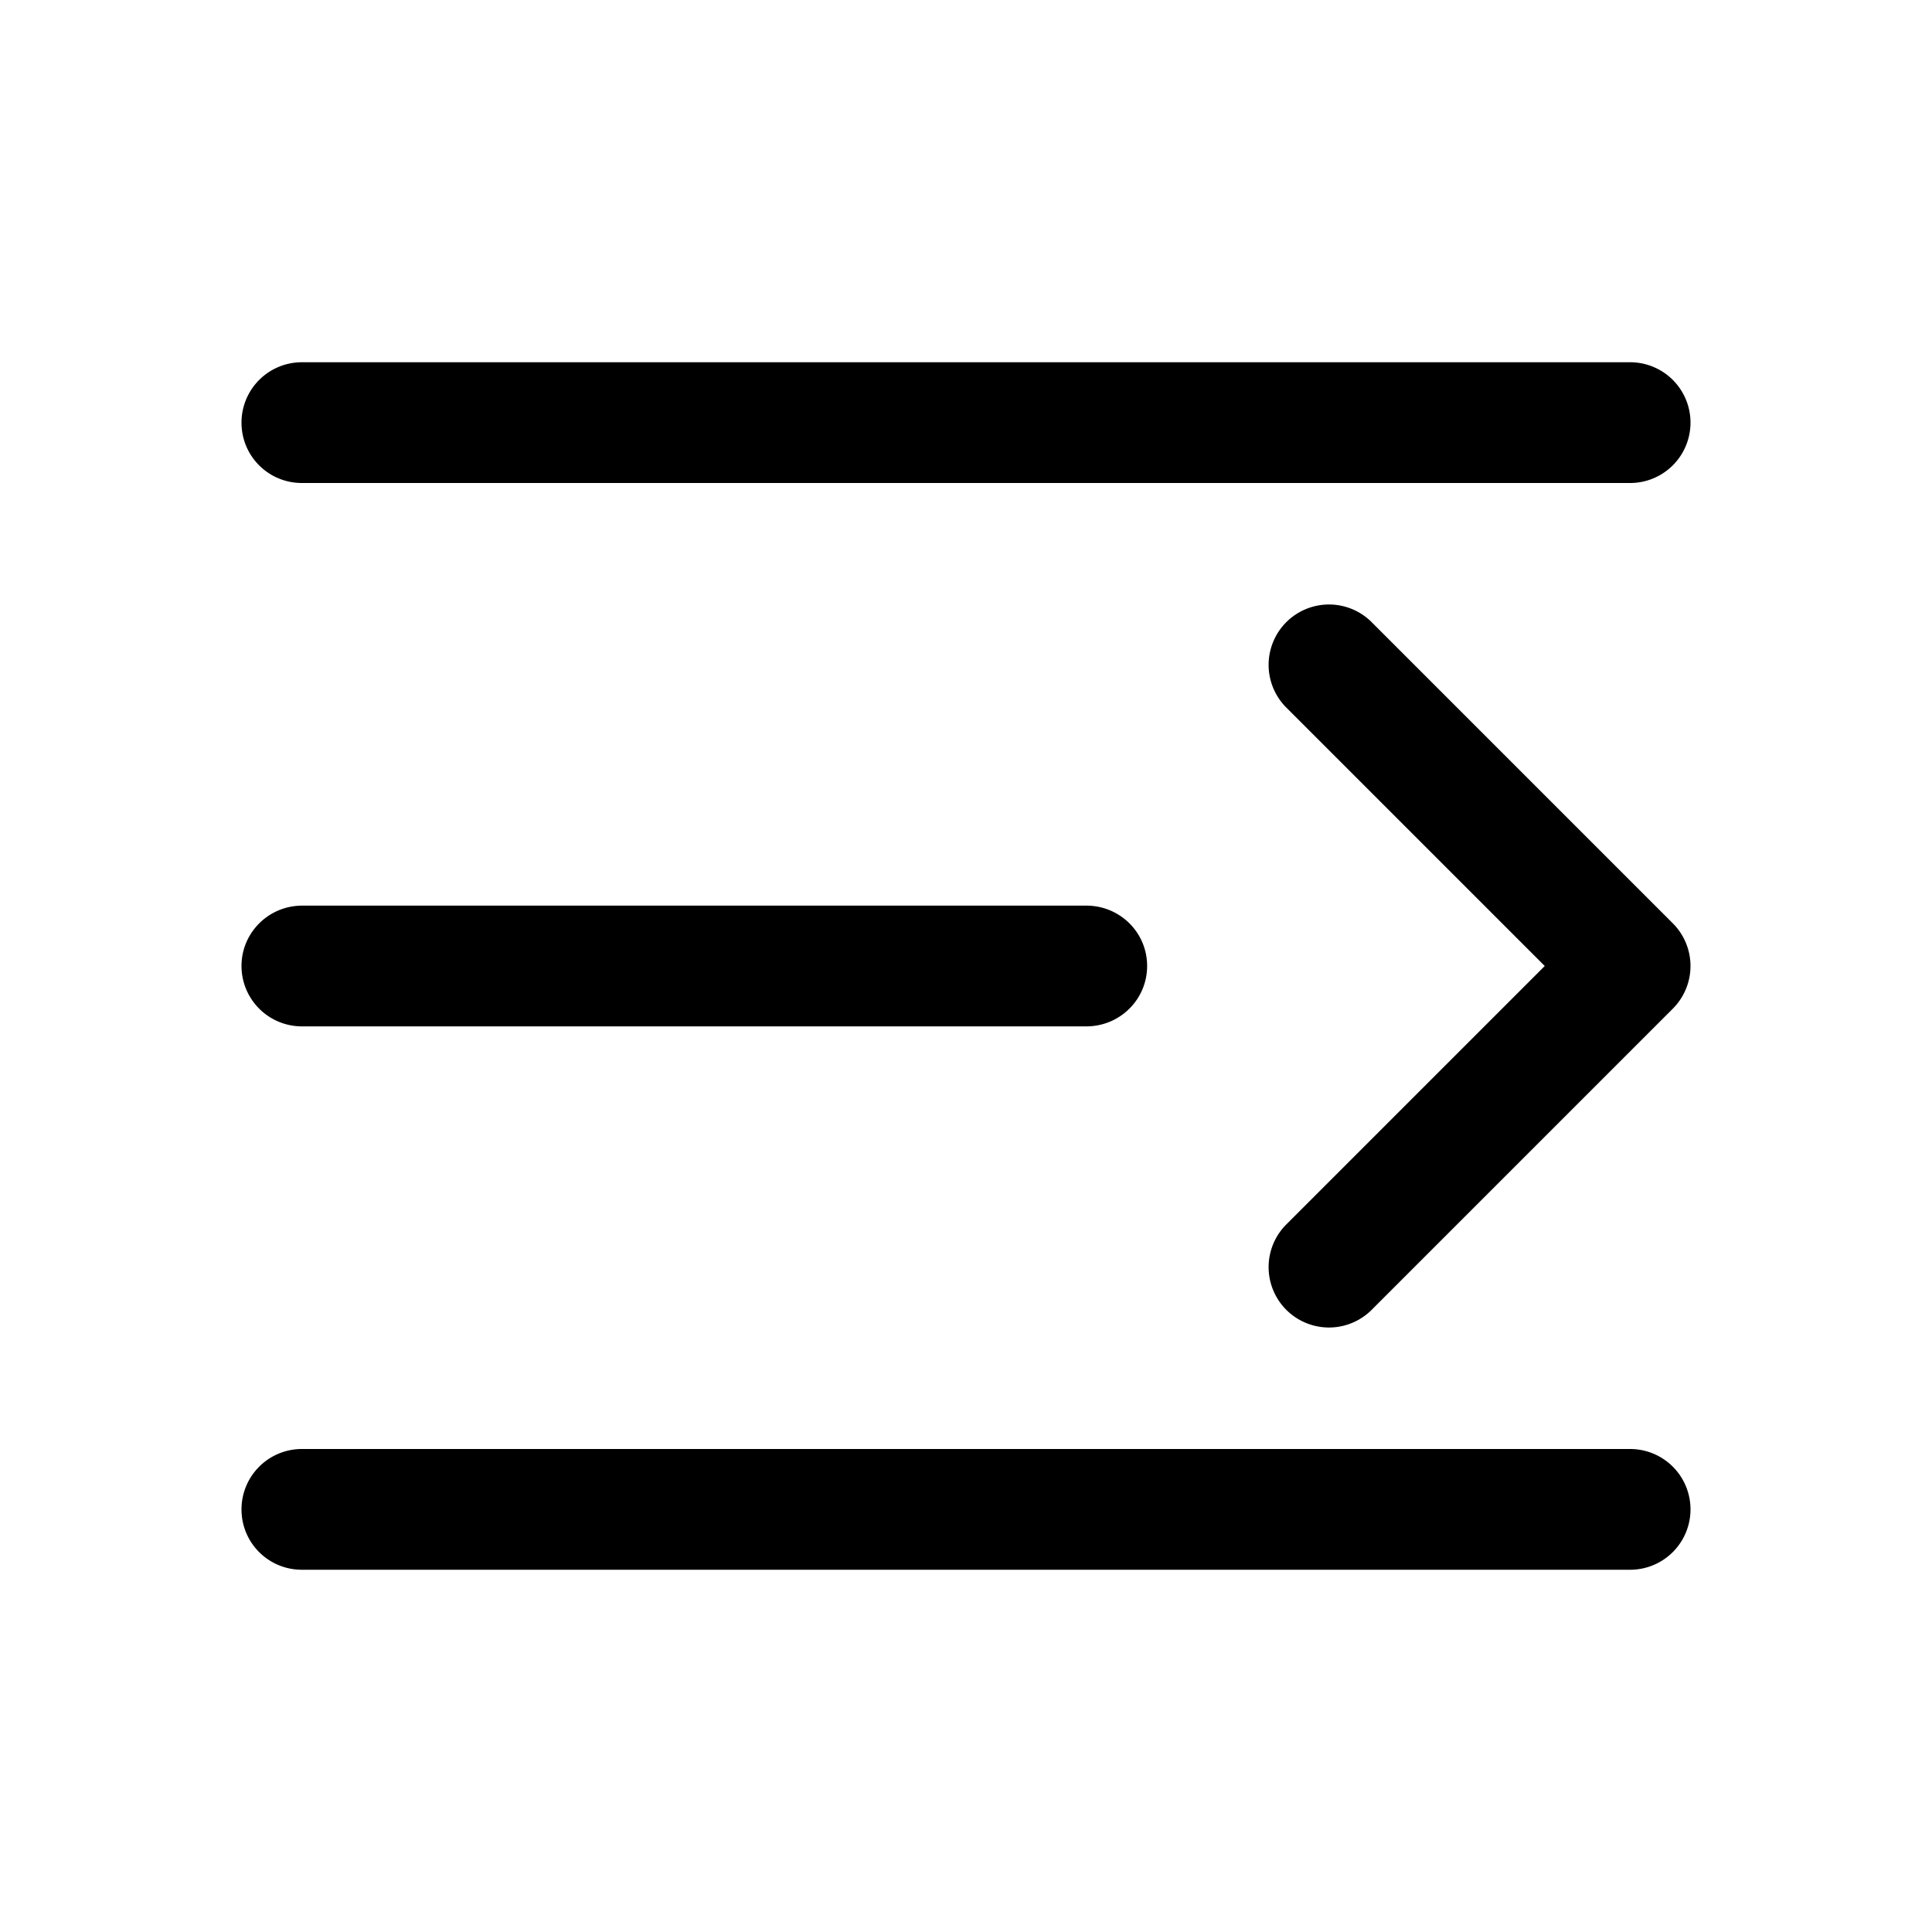 <svg class="icon" viewBox="0 0 1024 1024" xmlns="http://www.w3.org/2000/svg" width="128" height="128"><defs><style/></defs><path d="M128 224a32 32 0 0132-32h704a32 32 0 110 64H160c-17.664 0-32-14.208-32-32zm0 288c0-17.664 14.368-32 32.224-32h415.552C593.568 480 608 494.208 608 512c0 17.664-14.368 32-32.224 32H160.224A32.032 32.032 0 01128 512zm0 288a32 32 0 0132-32h704a32 32 0 110 64H160c-17.664 0-32-14.208-32-32zm553.376-425.376a32 32 0 0145.248-45.248l160 160a32 32 0 010 45.248l-160 160a32 32 0 01-45.248-45.248L818.752 512 681.376 374.624z"/></svg>